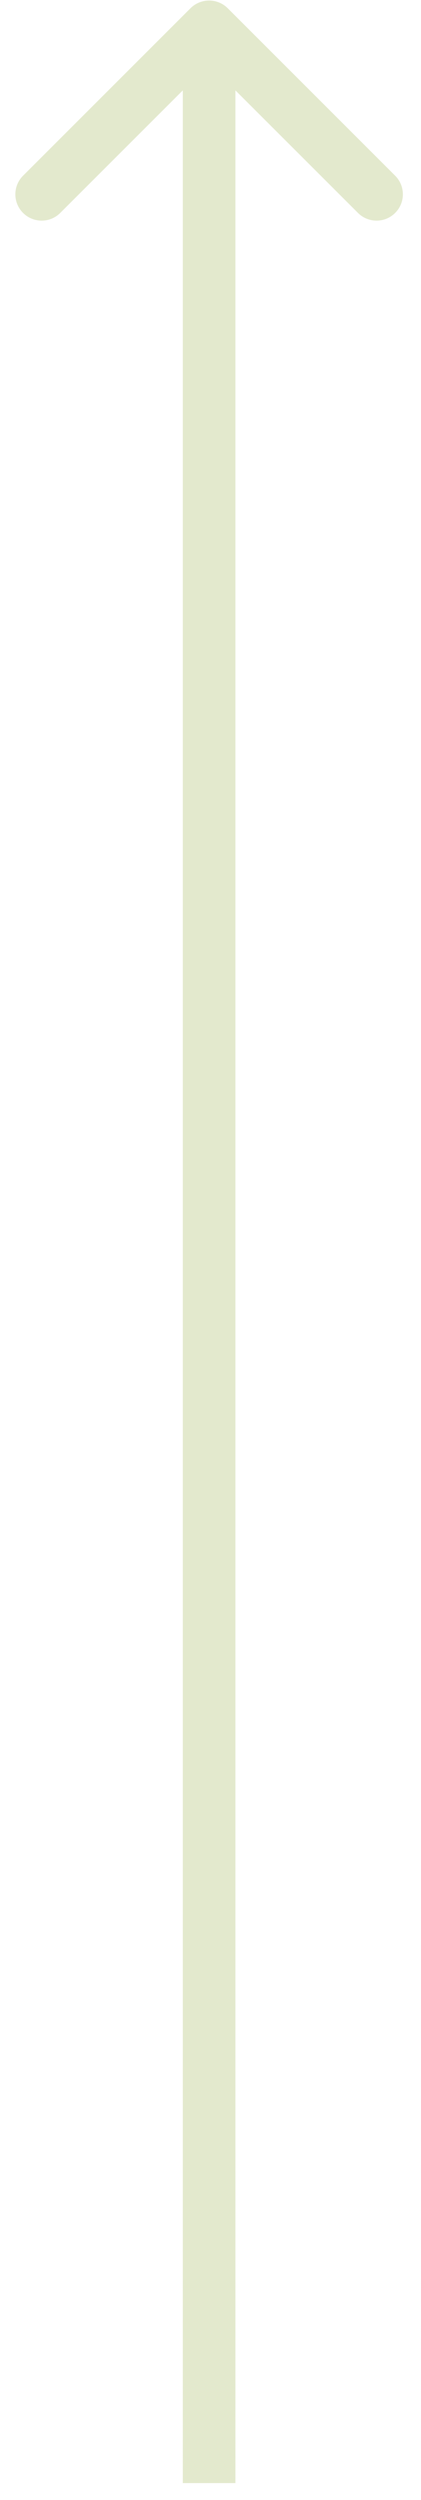 <svg width="16" height="95" viewBox="0 0 16 95" fill="none" xmlns="http://www.w3.org/2000/svg">
<path d="M8.654 0.313C8.264 -0.077 7.631 -0.077 7.24 0.313L0.876 6.677C0.486 7.068 0.486 7.701 0.876 8.091C1.267 8.482 1.9 8.482 2.29 8.091L7.947 2.435L13.604 8.091C13.995 8.482 14.628 8.482 15.018 8.091C15.409 7.701 15.409 7.068 15.018 6.677L8.654 0.313ZM8.947 94.359L8.947 1.02L6.947 1.02L6.947 94.359L8.947 94.359Z" fill="#E3E9CD"/>
</svg>
